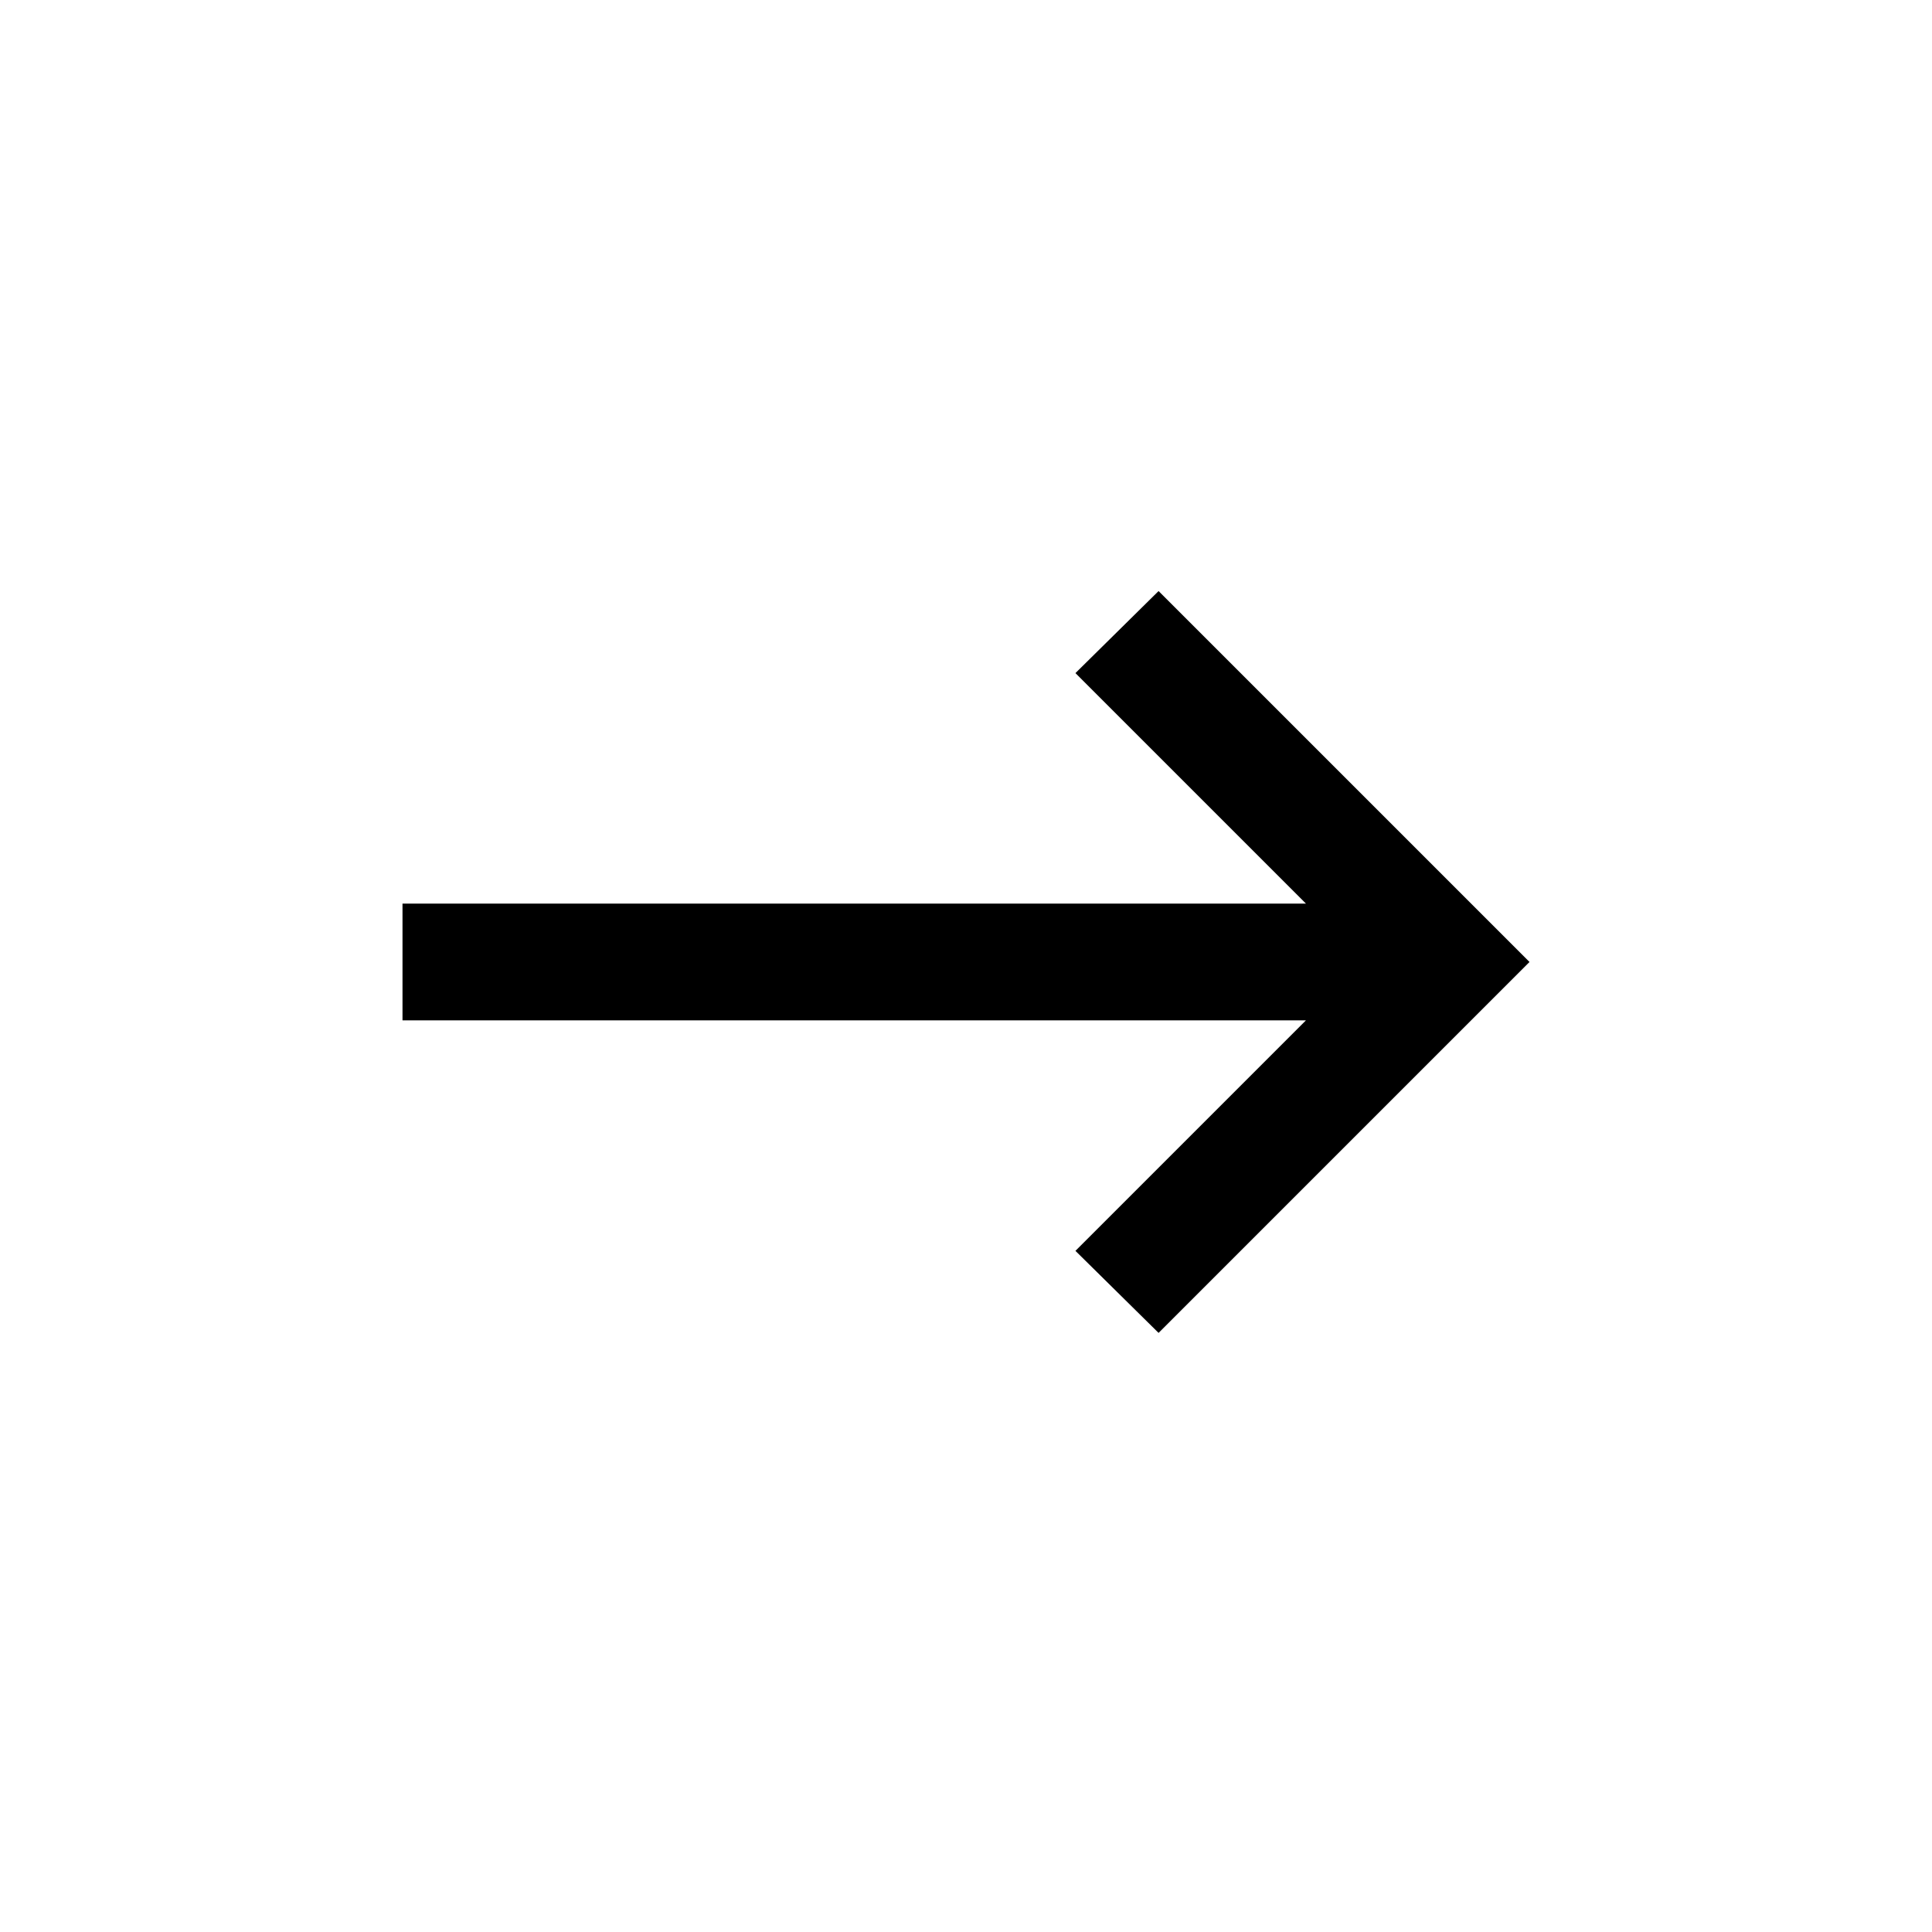 <svg xmlns="http://www.w3.org/2000/svg" height="20" viewBox="0 -960 960 960" width="20"><path d="m575.69-297.69-41.31-40.77L648.92-453H200v-58h448.92L534.38-625.54l41.31-40.77L760-482 575.69-297.69Z"/></svg>